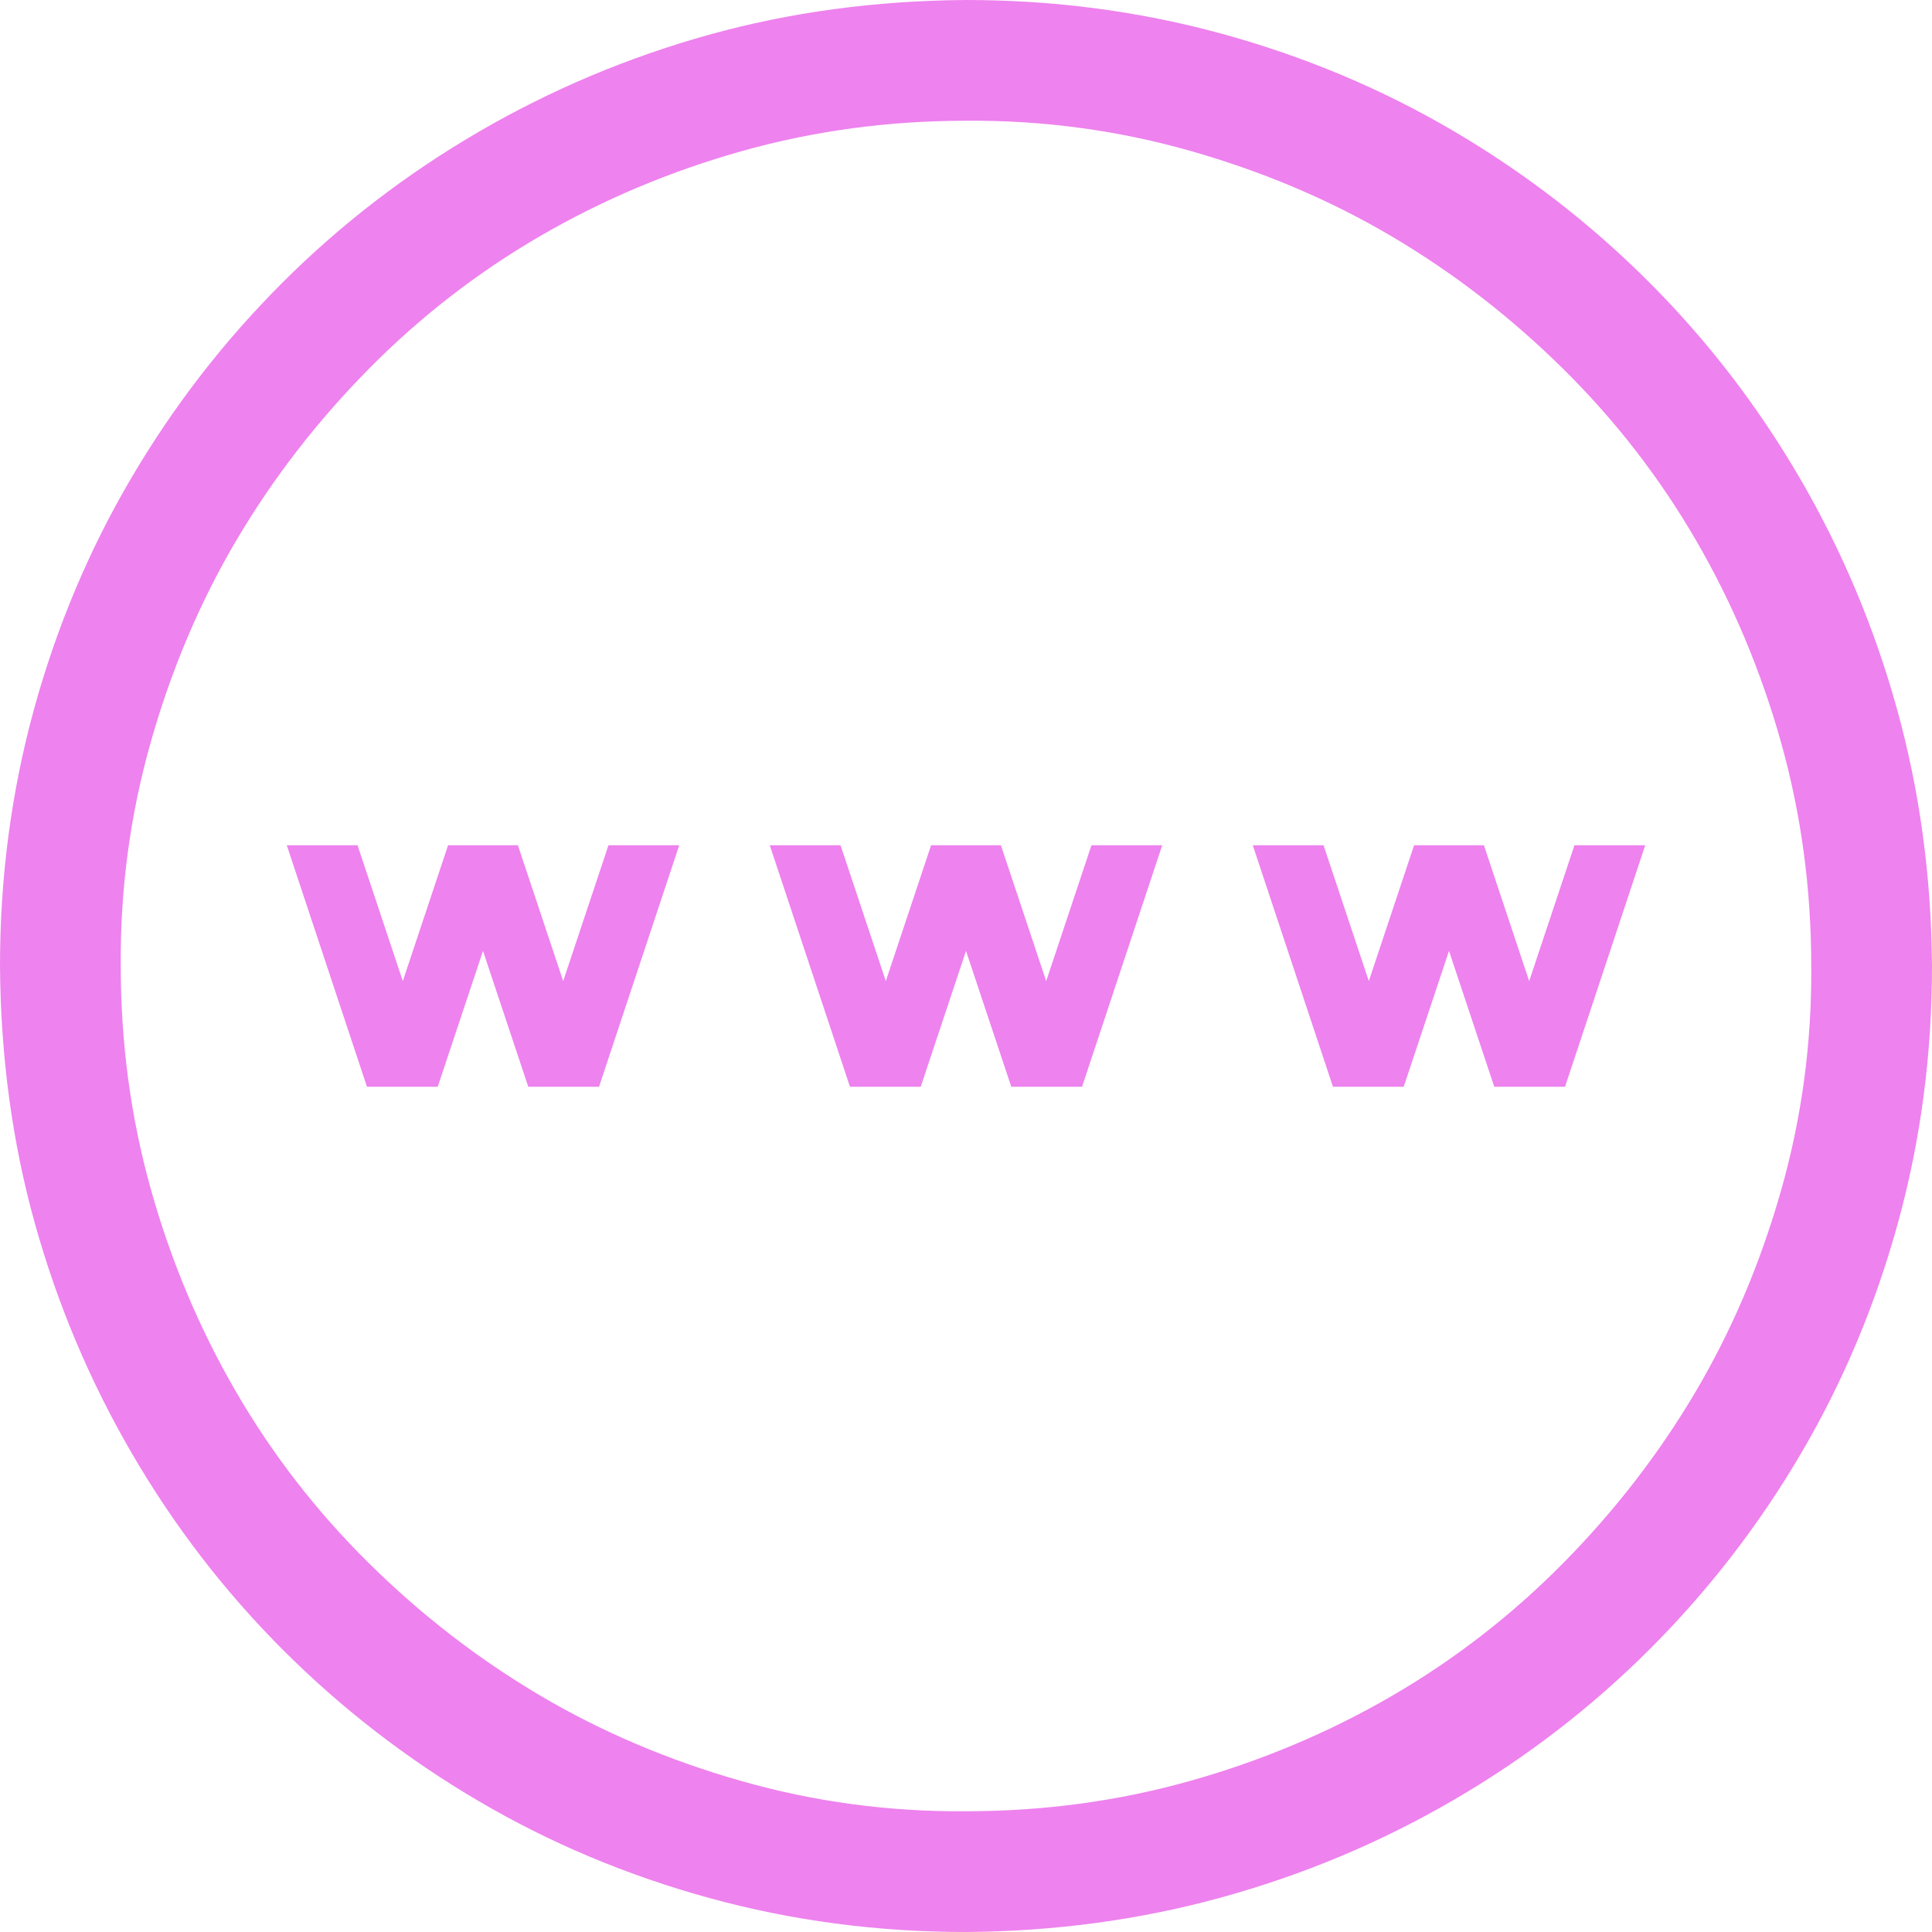<svg fill="violet" xmlns="http://www.w3.org/2000/svg" width="2048" height="2048" viewBox="0 0 2048 2048">
    <path d="M1024 0q141 0 272 36t245 103t207 160t160 208t103 245t37 272q0 141-36 272t-103 245t-160 207t-208 160t-245 103t-272 37q-141 0-272-36t-245-103t-207-160t-160-208t-103-244t-37-273q0-141 36-272t103-245t160-207t208-160T751 37t273-37zm0 1920q123 0 237-32t214-90t182-141t140-181t91-214t32-238q0-123-32-237t-90-214t-141-182t-181-140t-214-91t-238-32q-123 0-237 32t-214 90t-182 141t-140 181t-91 214t-32 238q0 123 32 237t90 214t141 182t181 140t214 91t238 32zm597-880l48-144h75l-85 256h-75l-48-144l-48 144h-75l-85-256h75l48 144l48-144h74l48 144zm-464-144h75l-85 256h-75l-48-144l-48 144h-75l-85-256h75l48 144l48-144h74l48 144l48-144zm-512 0h75l-85 256h-75l-48-144l-48 144h-75l-85-256h75l48 144l48-144h74l48 144l48-144z"/>
</svg>
